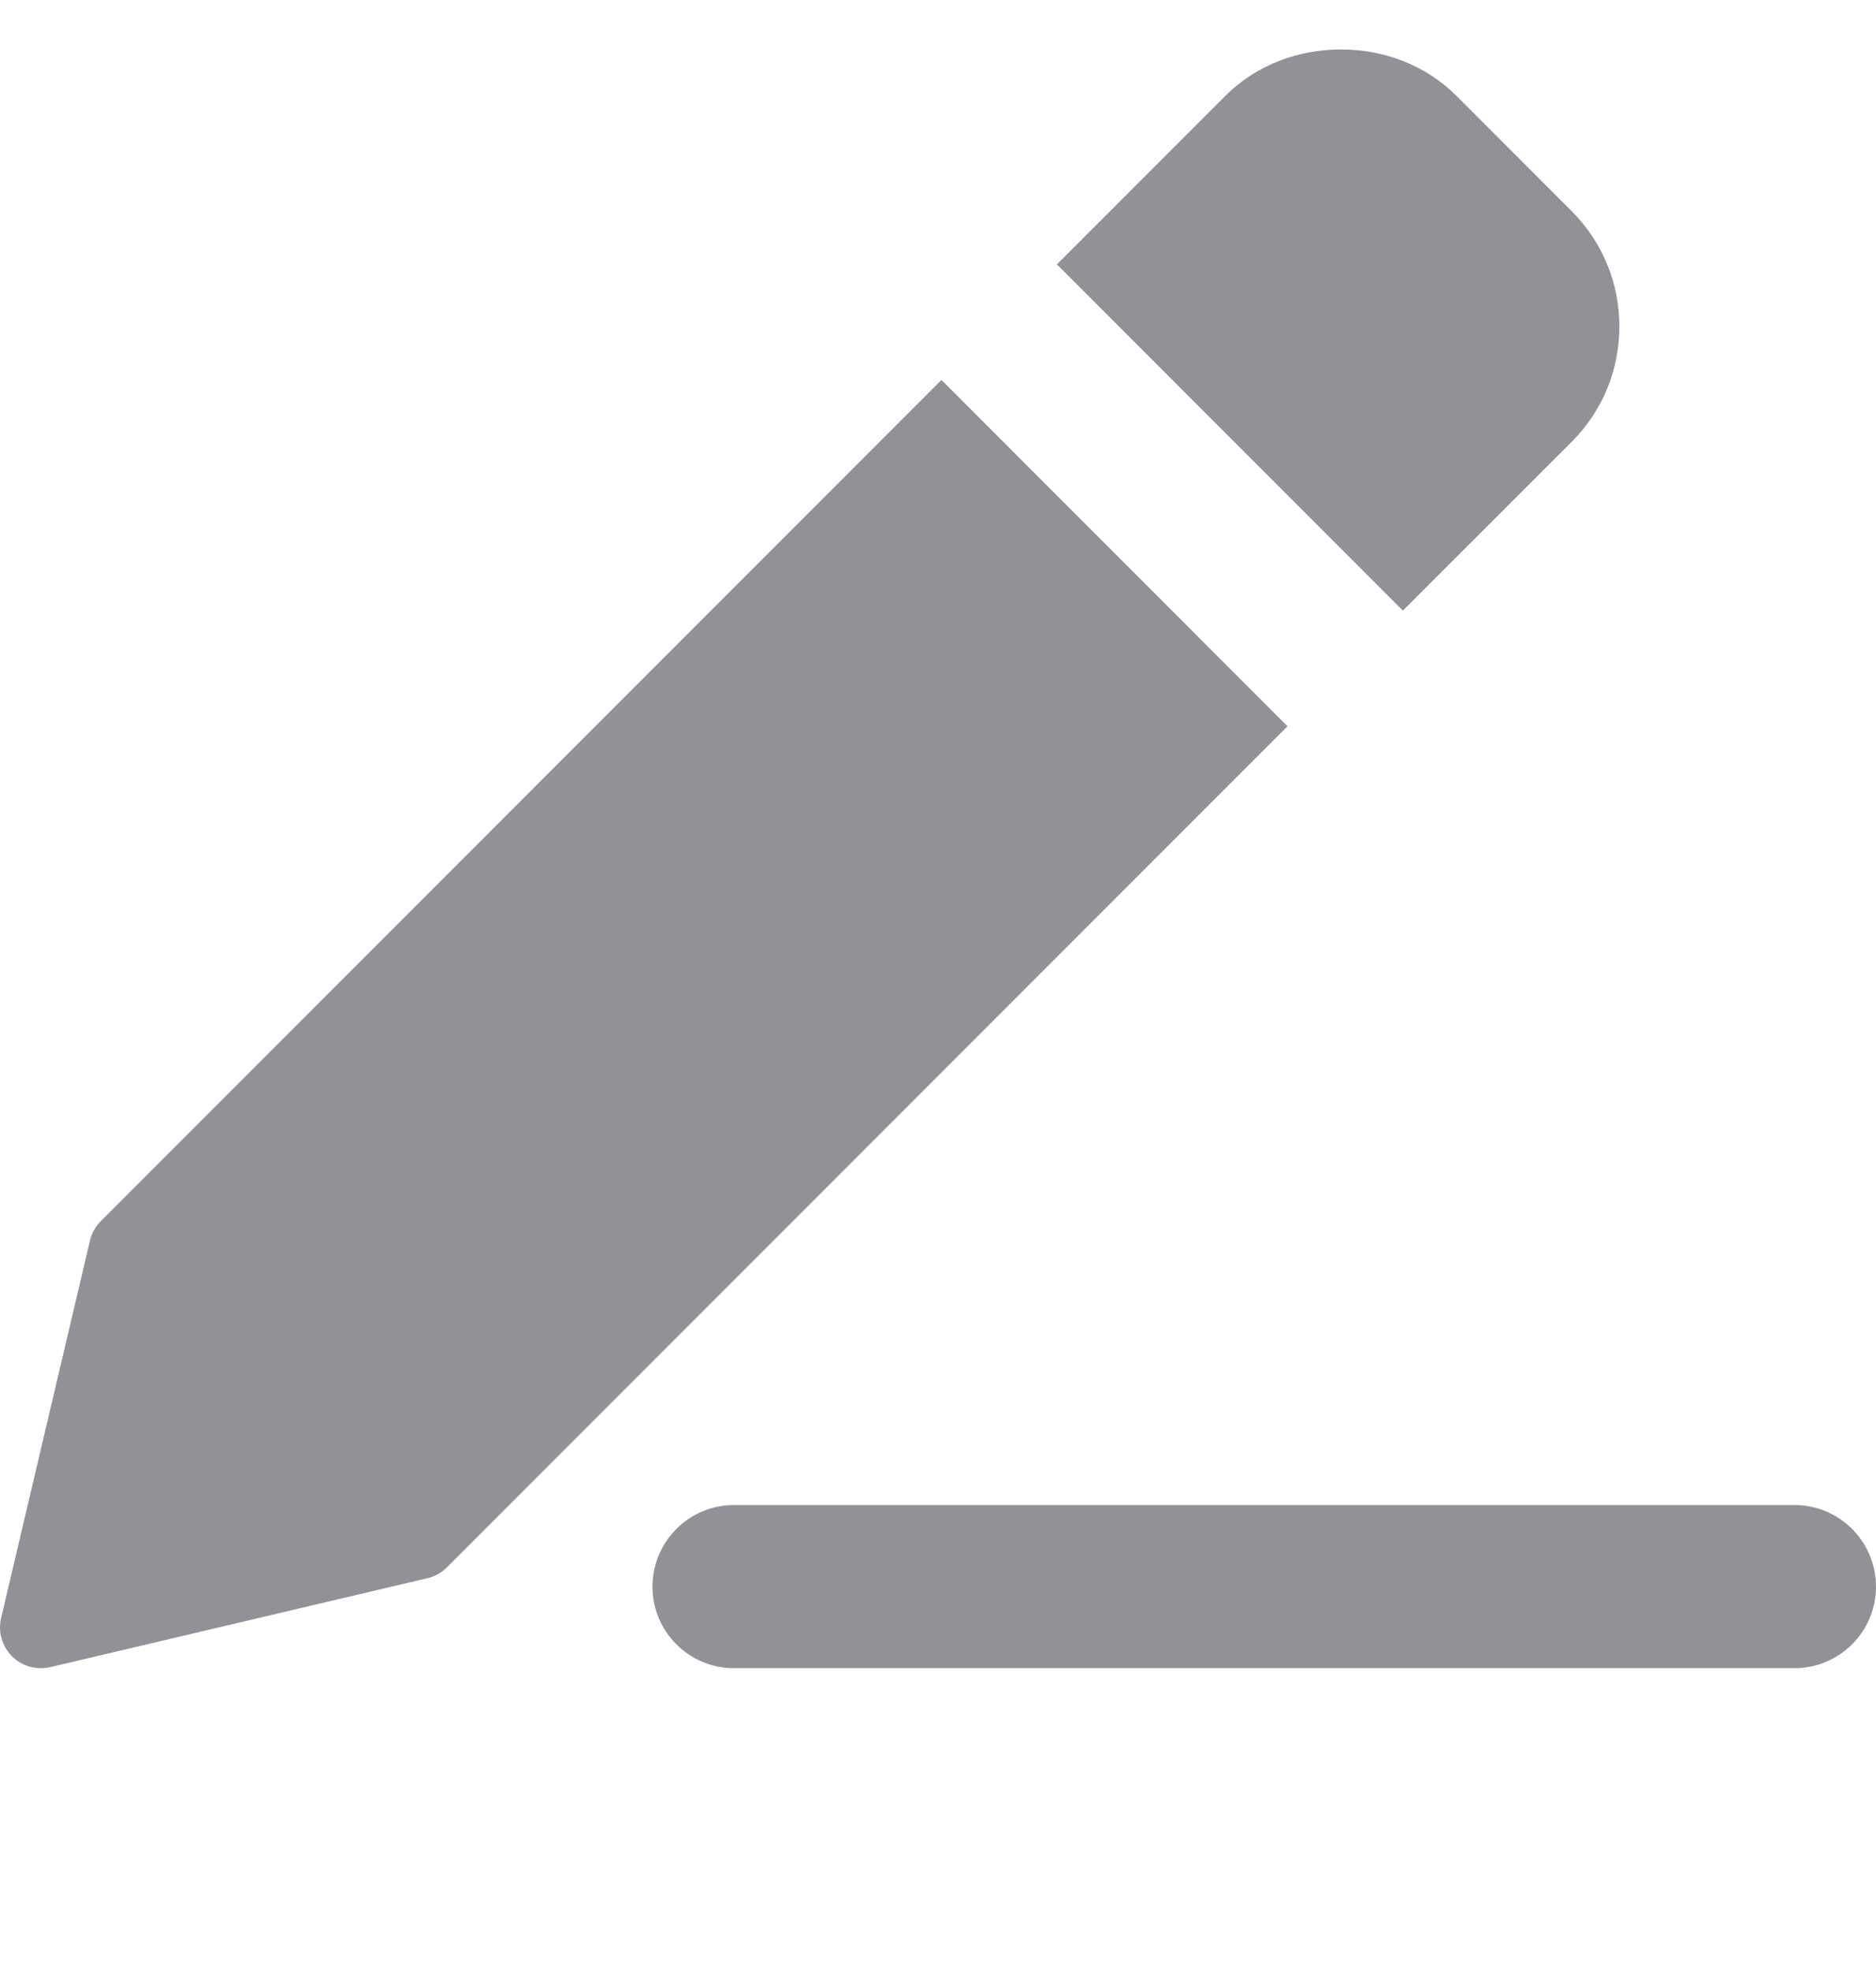 <svg width="20" height="21" viewBox="0 0 20 21" fill="none" xmlns="http://www.w3.org/2000/svg">
<g clip-path="url(#clip0_1289_693)">
<path d="M19.13 17.774H7.826C7.346 17.774 6.956 17.385 6.956 16.905C6.956 16.425 7.346 16.035 7.826 16.035H19.13C19.61 16.035 20 16.425 20 16.905C20 17.385 19.61 17.774 19.13 17.774ZM16.755 2.249L15.525 1.019C14.868 0.362 13.722 0.363 13.066 1.019L11.268 2.817L14.956 6.506L16.755 4.708C17.083 4.38 17.264 3.944 17.264 3.478C17.264 3.014 17.083 2.577 16.755 2.249H16.755ZM10.037 4.048L1.075 13.01C1.018 13.067 0.978 13.139 0.959 13.218L0.012 17.239C-0.005 17.312 -0.004 17.387 0.017 17.458C0.037 17.529 0.075 17.594 0.127 17.646C0.168 17.687 0.215 17.719 0.268 17.741C0.321 17.763 0.377 17.774 0.434 17.774C0.467 17.774 0.501 17.771 0.534 17.763L4.556 16.815C4.635 16.797 4.707 16.757 4.764 16.7L13.726 7.738L10.037 4.048Z" fill="#909298"/>
</g>
<defs>
<clipPath id="clip0_1289_693">
<rect width="20" height="20" fill="white" transform="translate(0 0.5)"/>
</clipPath>
</defs>
</svg>
